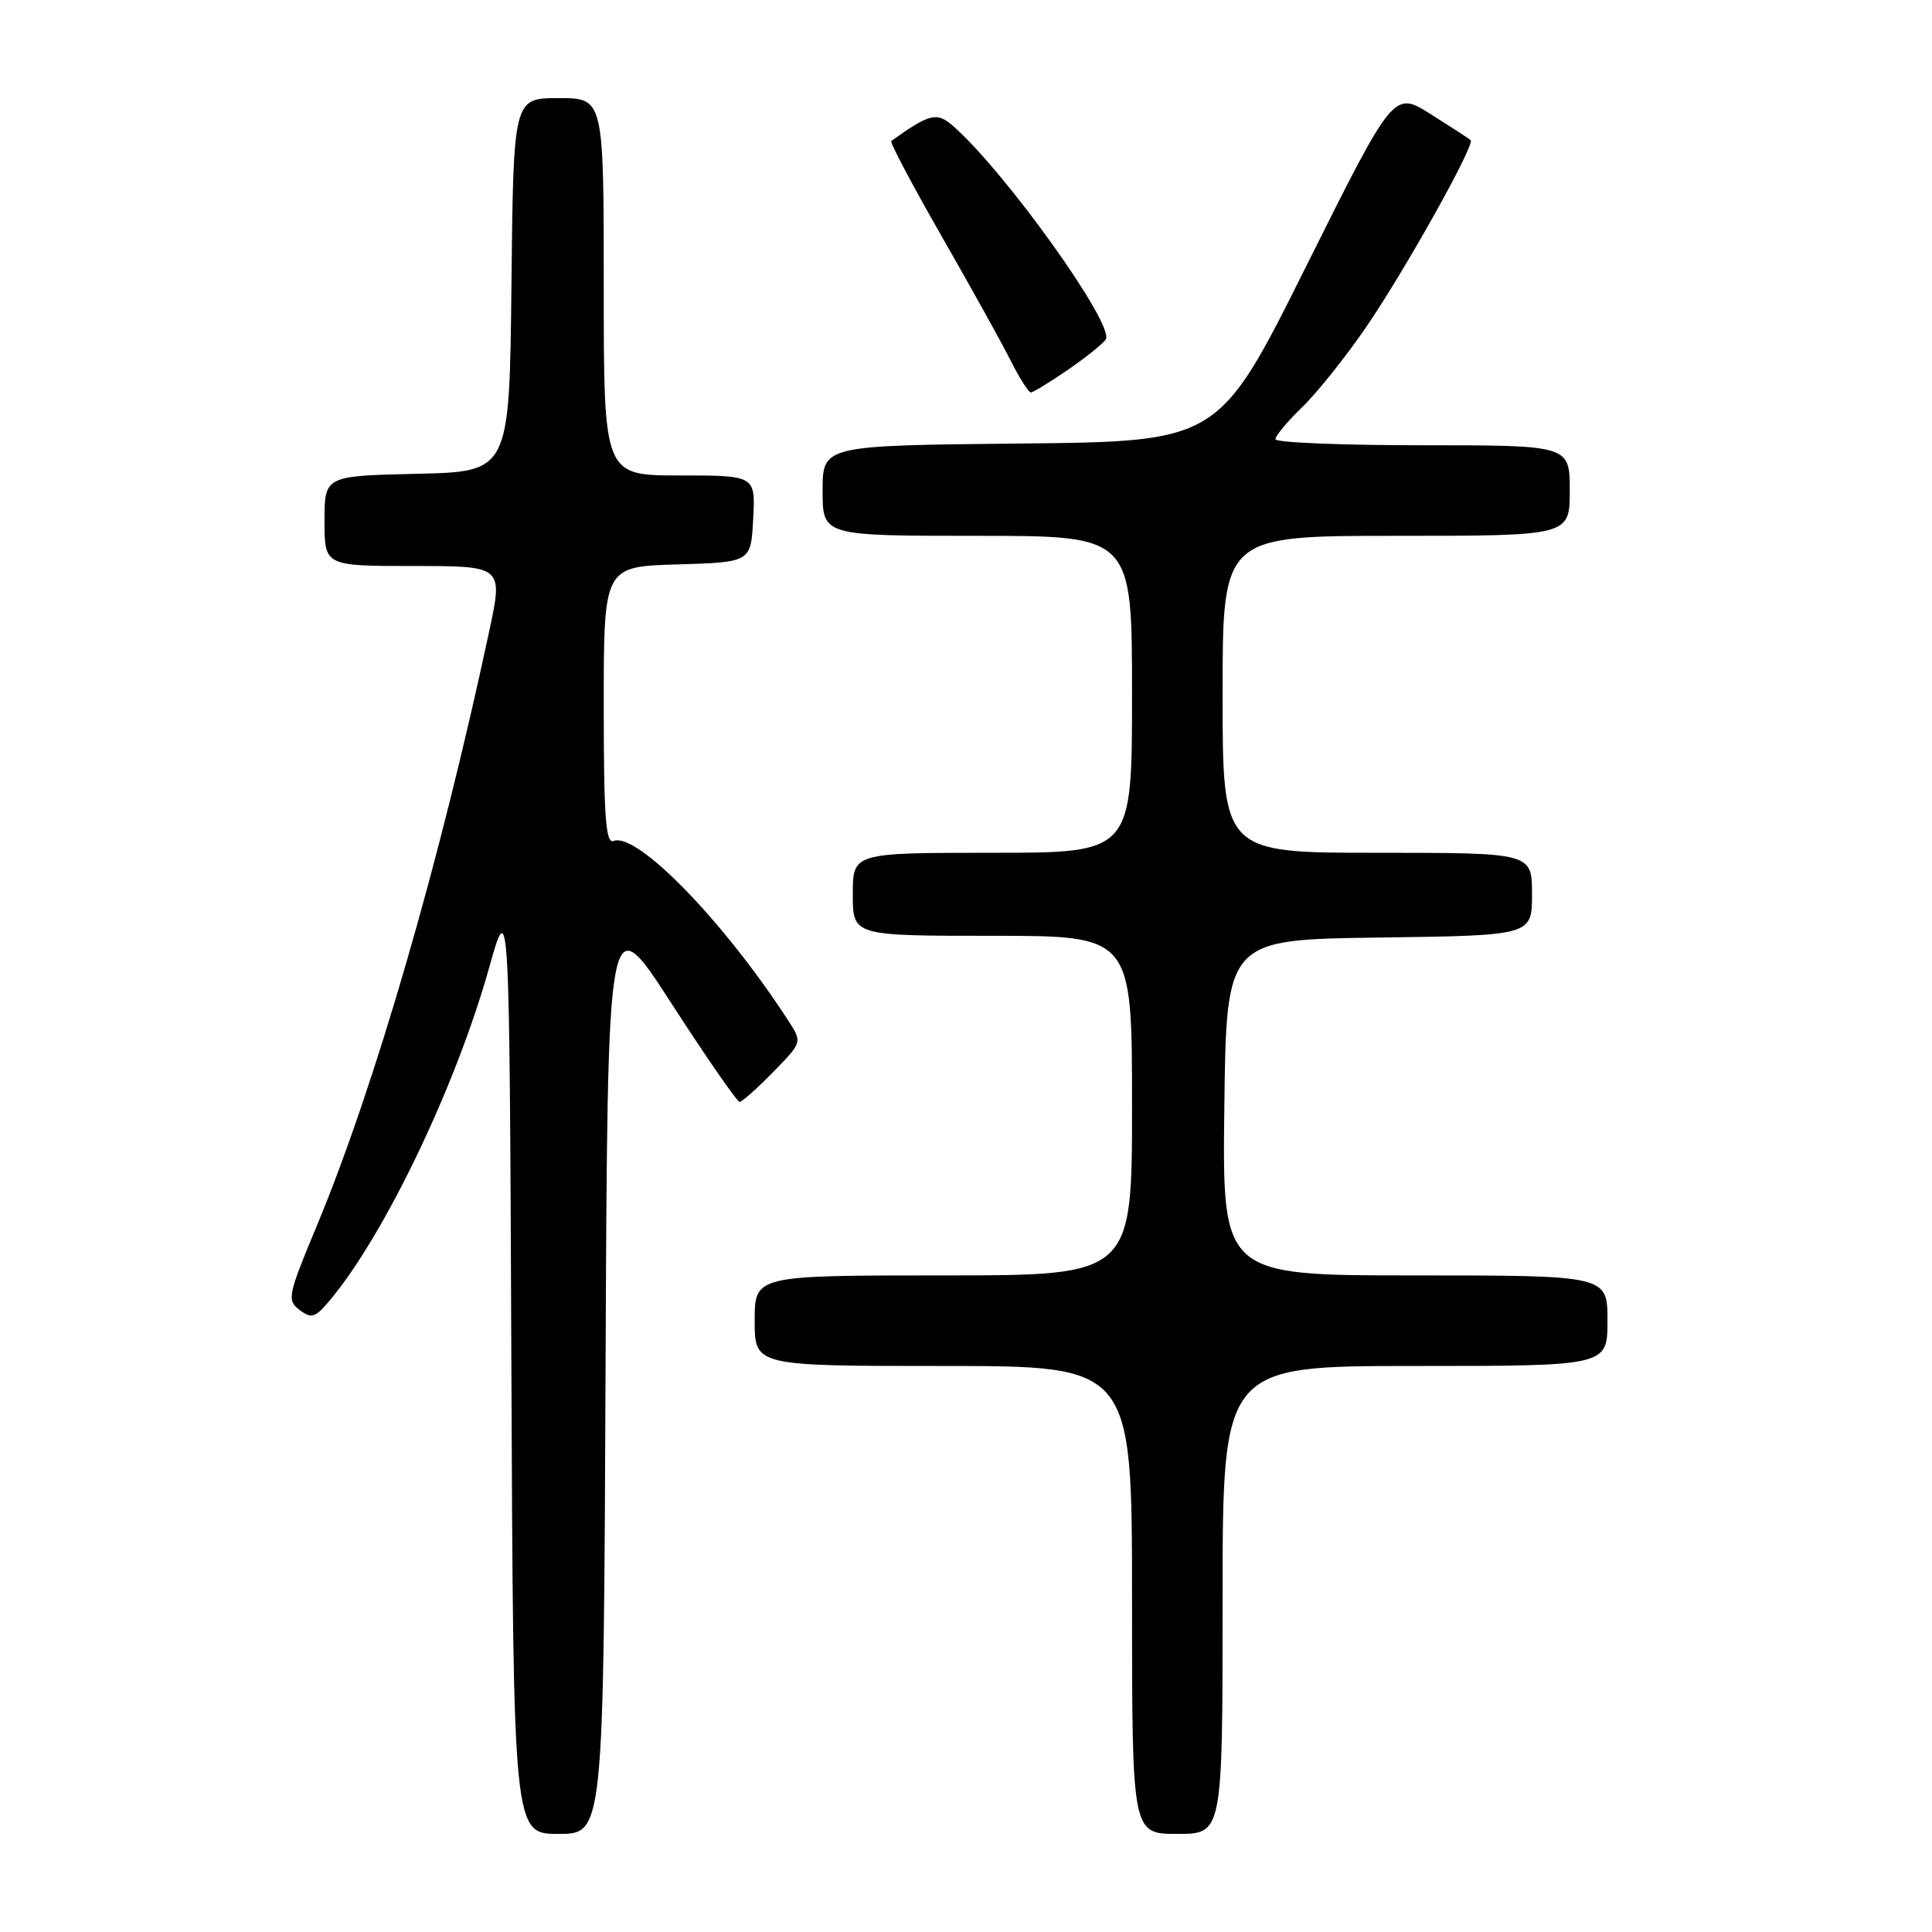 <?xml version="1.0" encoding="UTF-8" standalone="no"?>
<!DOCTYPE svg PUBLIC "-//W3C//DTD SVG 1.1//EN" "http://www.w3.org/Graphics/SVG/1.1/DTD/svg11.dtd" >
<svg xmlns="http://www.w3.org/2000/svg" xmlns:xlink="http://www.w3.org/1999/xlink" version="1.1" viewBox="0 0 256 256">
 <g >
 <path fill="currentColor"
d=" M 80.24 181.43 C 80.50 119.85 80.50 119.85 88.95 132.93 C 93.60 140.12 97.67 146.00 98.00 146.00 C 98.33 146.00 100.33 144.22 102.45 142.05 C 106.30 138.11 106.30 138.11 104.49 135.30 C 95.99 122.15 84.43 110.24 81.31 111.43 C 80.26 111.84 80.00 108.30 80.00 93.50 C 80.00 75.07 80.00 75.07 89.75 74.79 C 99.50 74.50 99.50 74.50 99.80 68.75 C 100.10 63.00 100.10 63.00 90.05 63.00 C 80.00 63.00 80.00 63.00 80.00 38.00 C 80.00 13.00 80.00 13.00 74.02 13.00 C 68.03 13.00 68.03 13.00 67.77 37.75 C 67.50 62.50 67.50 62.50 55.25 62.78 C 43.00 63.06 43.00 63.06 43.00 69.03 C 43.00 75.00 43.00 75.00 54.84 75.00 C 66.68 75.00 66.68 75.00 64.80 83.75 C 58.26 114.34 49.65 144.00 41.95 162.50 C 38.12 171.69 38.00 172.28 39.70 173.58 C 41.29 174.78 41.77 174.62 43.77 172.22 C 50.98 163.59 60.39 143.94 64.76 128.41 C 67.50 118.64 67.50 118.64 67.76 180.82 C 68.02 243.00 68.02 243.00 74.00 243.00 C 79.98 243.00 79.98 243.00 80.24 181.43 Z  M 162.00 212.00 C 162.00 181.00 162.00 181.00 187.50 181.00 C 213.00 181.00 213.00 181.00 213.00 175.00 C 213.00 169.00 213.00 169.00 187.48 169.00 C 161.96 169.00 161.96 169.00 162.23 146.75 C 162.50 124.50 162.50 124.50 182.75 124.23 C 203.00 123.96 203.00 123.96 203.00 118.48 C 203.00 113.00 203.00 113.00 182.50 113.00 C 162.00 113.00 162.00 113.00 162.00 92.00 C 162.00 71.00 162.00 71.00 185.00 71.00 C 208.00 71.00 208.00 71.00 208.00 65.00 C 208.00 59.00 208.00 59.00 188.50 59.00 C 177.78 59.00 169.00 58.64 169.00 58.20 C 169.00 57.75 170.59 55.85 172.53 53.97 C 174.48 52.09 178.24 47.38 180.90 43.52 C 185.98 36.16 195.50 19.14 194.87 18.57 C 194.67 18.38 192.29 16.84 189.58 15.13 C 184.67 12.04 184.67 12.04 173.08 35.27 C 161.50 58.50 161.50 58.50 135.25 58.77 C 109.00 59.03 109.00 59.03 109.00 65.02 C 109.00 71.00 109.00 71.00 129.50 71.00 C 150.00 71.00 150.00 71.00 150.00 92.00 C 150.00 113.00 150.00 113.00 131.50 113.00 C 113.00 113.00 113.00 113.00 113.00 118.50 C 113.00 124.00 113.00 124.00 131.50 124.00 C 150.00 124.00 150.00 124.00 150.00 146.50 C 150.00 169.00 150.00 169.00 125.00 169.00 C 100.00 169.00 100.00 169.00 100.00 175.00 C 100.00 181.00 100.00 181.00 125.00 181.00 C 150.00 181.00 150.00 181.00 150.00 212.00 C 150.00 243.00 150.00 243.00 156.00 243.00 C 162.00 243.00 162.00 243.00 162.00 212.00 Z  M 141.52 48.99 C 143.93 47.33 146.18 45.52 146.52 44.97 C 147.72 43.03 133.17 22.70 126.26 16.67 C 124.13 14.81 123.20 15.04 118.10 18.68 C 117.88 18.84 120.87 24.48 124.73 31.23 C 128.60 37.98 132.73 45.41 133.90 47.75 C 135.08 50.09 136.29 52.00 136.59 52.00 C 136.89 52.00 139.11 50.64 141.52 48.99 Z "/>
</g>
</svg>